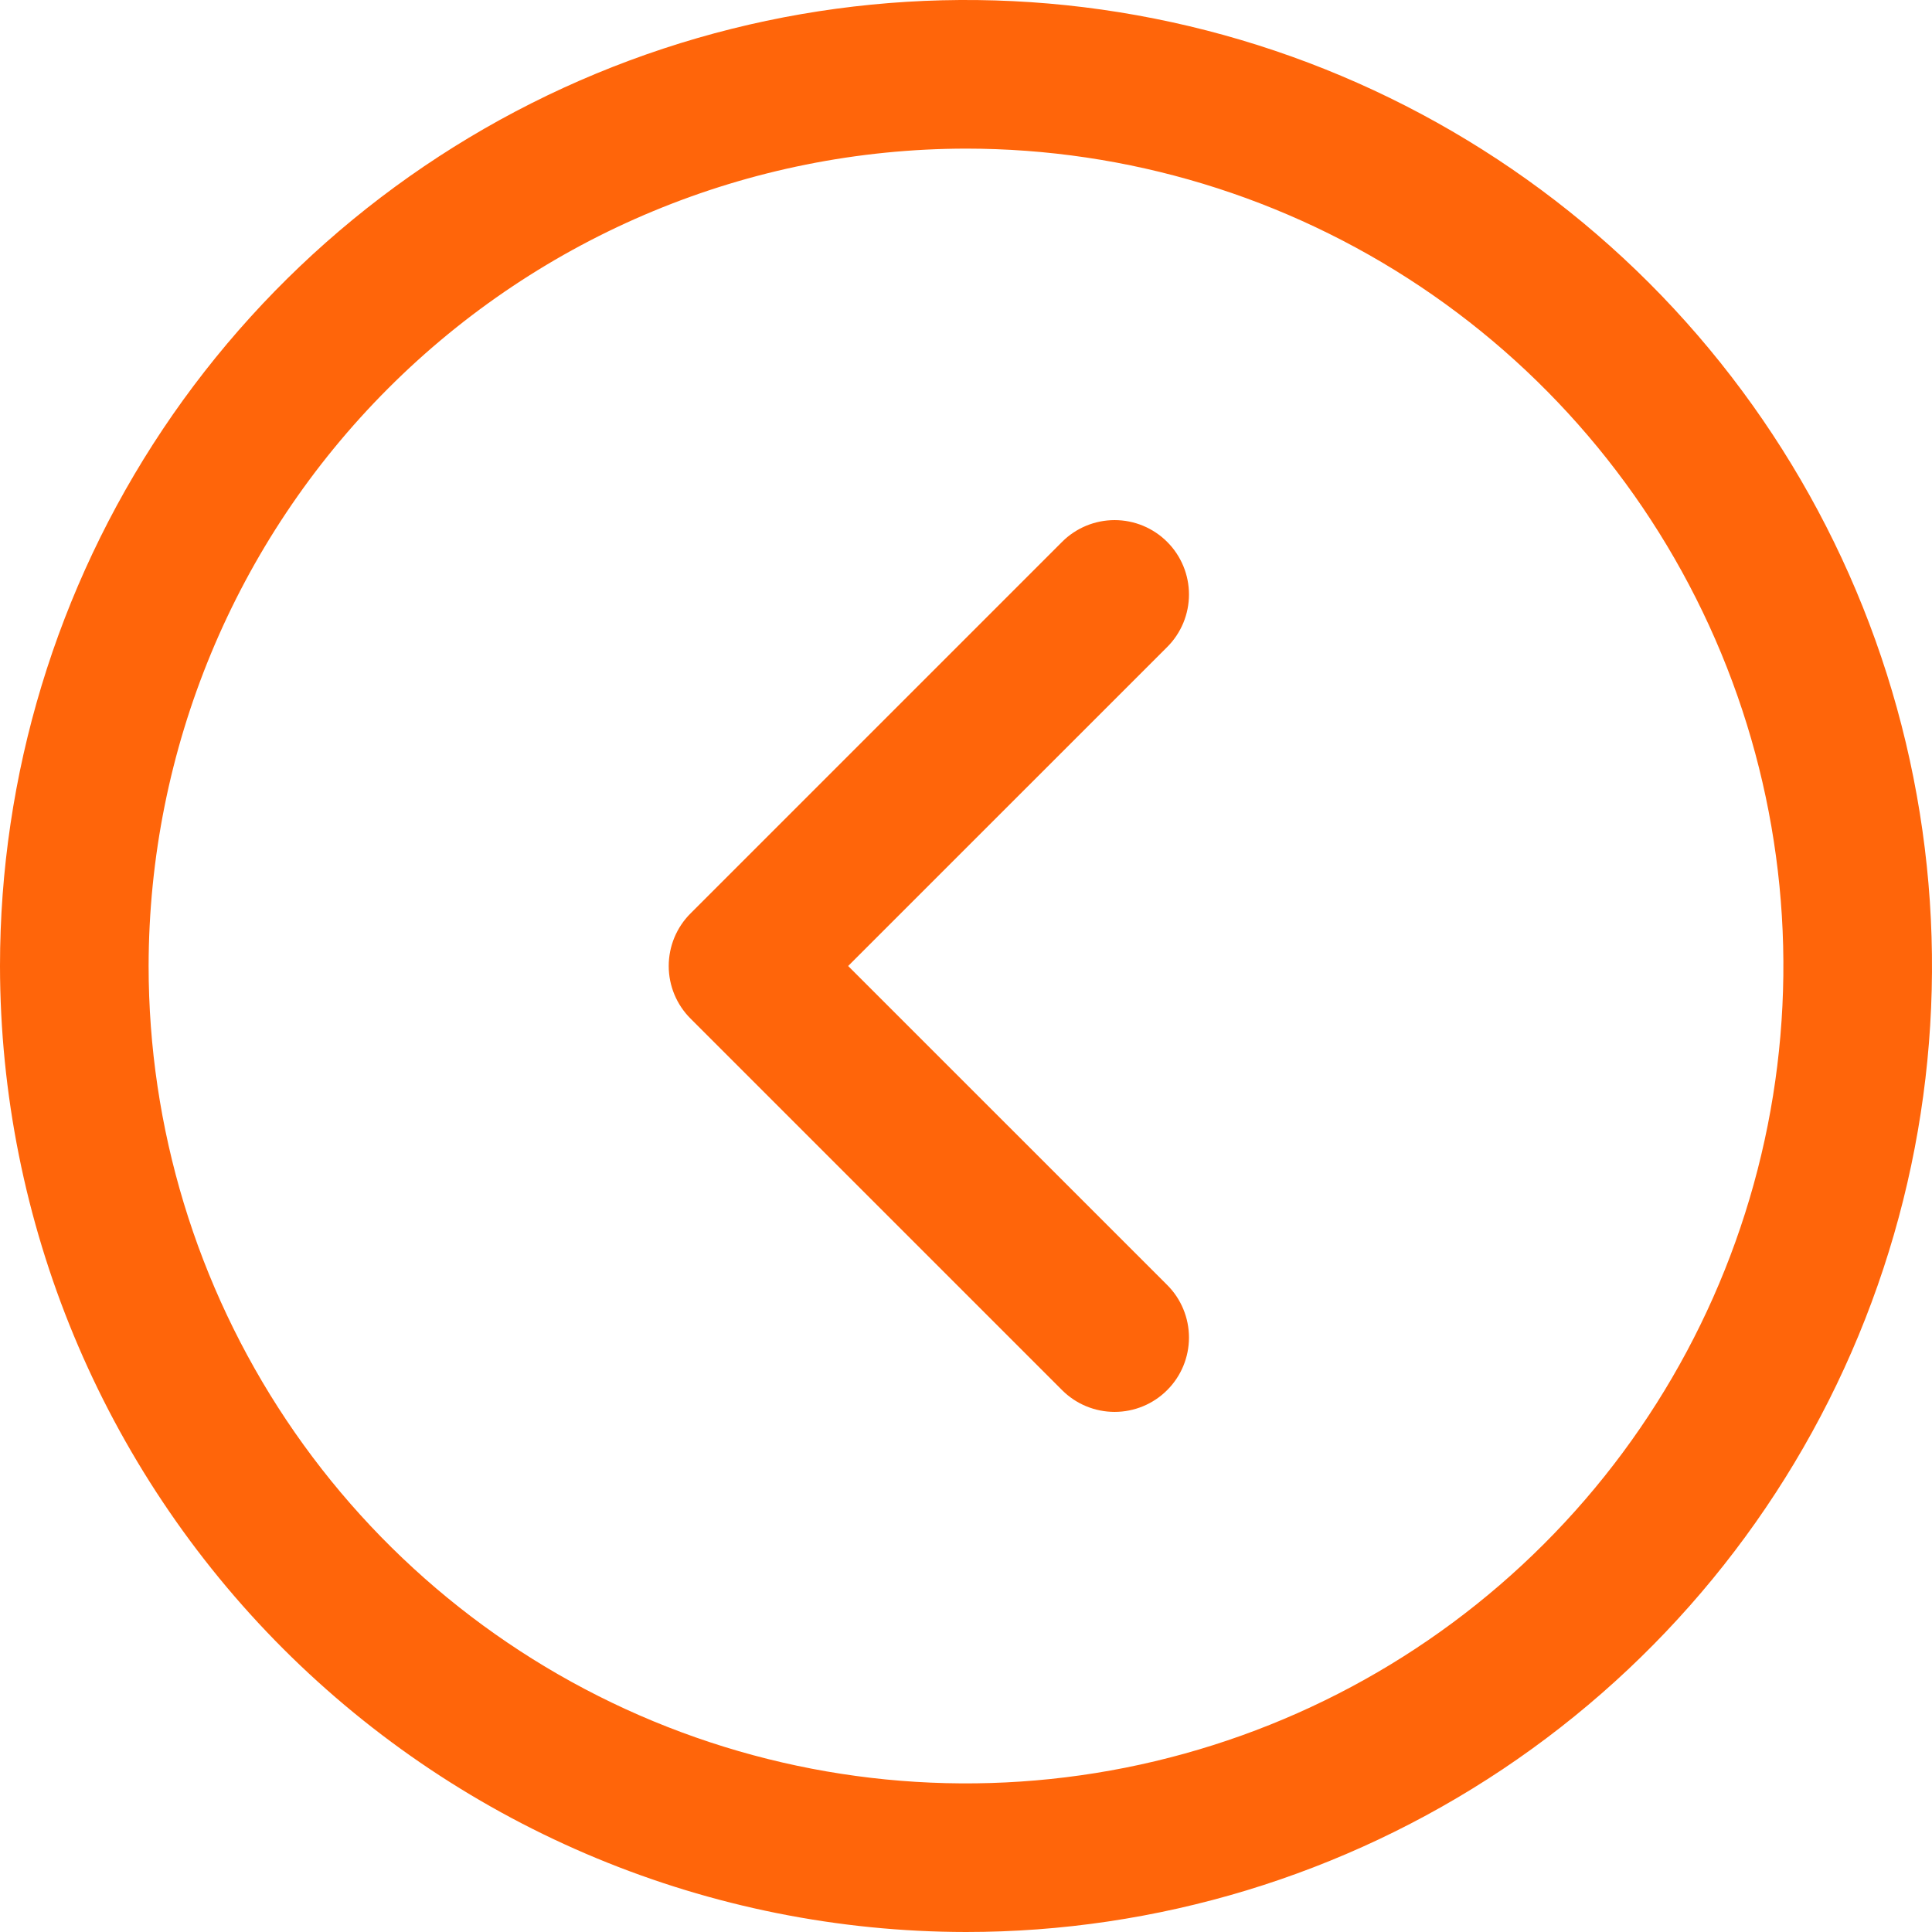 <svg width="40" height="40" viewBox="0 0 39 39" fill="none" xmlns="http://www.w3.org/2000/svg">
<path d="M19.5 39C23.357 39 27.127 37.856 30.334 35.714C33.54 33.571 36.04 30.526 37.516 26.962C38.992 23.399 39.378 19.478 38.625 15.696C37.873 11.913 36.016 8.439 33.289 5.711C30.561 2.984 27.087 1.127 23.304 0.375C19.522 -0.378 15.601 0.008 12.038 1.484C8.475 2.96 5.429 5.46 3.286 8.666C1.144 11.873 -8.58307e-06 15.643 -8.58307e-06 19.5C0.005 24.67 2.062 29.627 5.717 33.283C9.373 36.938 14.33 38.995 19.5 39ZM19.5 3C22.763 3 25.953 3.968 28.667 5.781C31.38 7.594 33.495 10.171 34.744 13.186C35.993 16.201 36.32 19.518 35.683 22.719C35.046 25.92 33.475 28.86 31.167 31.167C28.86 33.475 25.92 35.046 22.719 35.683C19.518 36.32 16.201 35.993 13.186 34.744C10.171 33.495 7.594 31.38 5.781 28.667C3.968 25.953 3 22.763 3 19.5C3.005 15.126 4.745 10.931 7.838 7.838C10.931 4.745 15.125 3.005 19.5 3ZM13.939 20.561C13.799 20.422 13.689 20.256 13.613 20.074C13.538 19.892 13.499 19.697 13.499 19.5C13.499 19.303 13.538 19.108 13.613 18.926C13.689 18.744 13.799 18.578 13.939 18.439L21.439 10.939C21.578 10.799 21.744 10.689 21.926 10.613C22.108 10.538 22.303 10.499 22.5 10.499C22.697 10.499 22.892 10.538 23.074 10.613C23.256 10.689 23.422 10.799 23.561 10.939C23.701 11.078 23.811 11.244 23.887 11.426C23.962 11.608 24.001 11.803 24.001 12C24.001 12.197 23.962 12.392 23.887 12.574C23.811 12.756 23.701 12.922 23.561 13.061L17.121 19.5L23.561 25.939C23.843 26.22 24.001 26.602 24.001 27C24.001 27.398 23.843 27.78 23.561 28.061C23.28 28.343 22.898 28.501 22.5 28.501C22.102 28.501 21.72 28.343 21.439 28.061L13.939 20.561Z" fill="#FF650A"/>
</svg>
